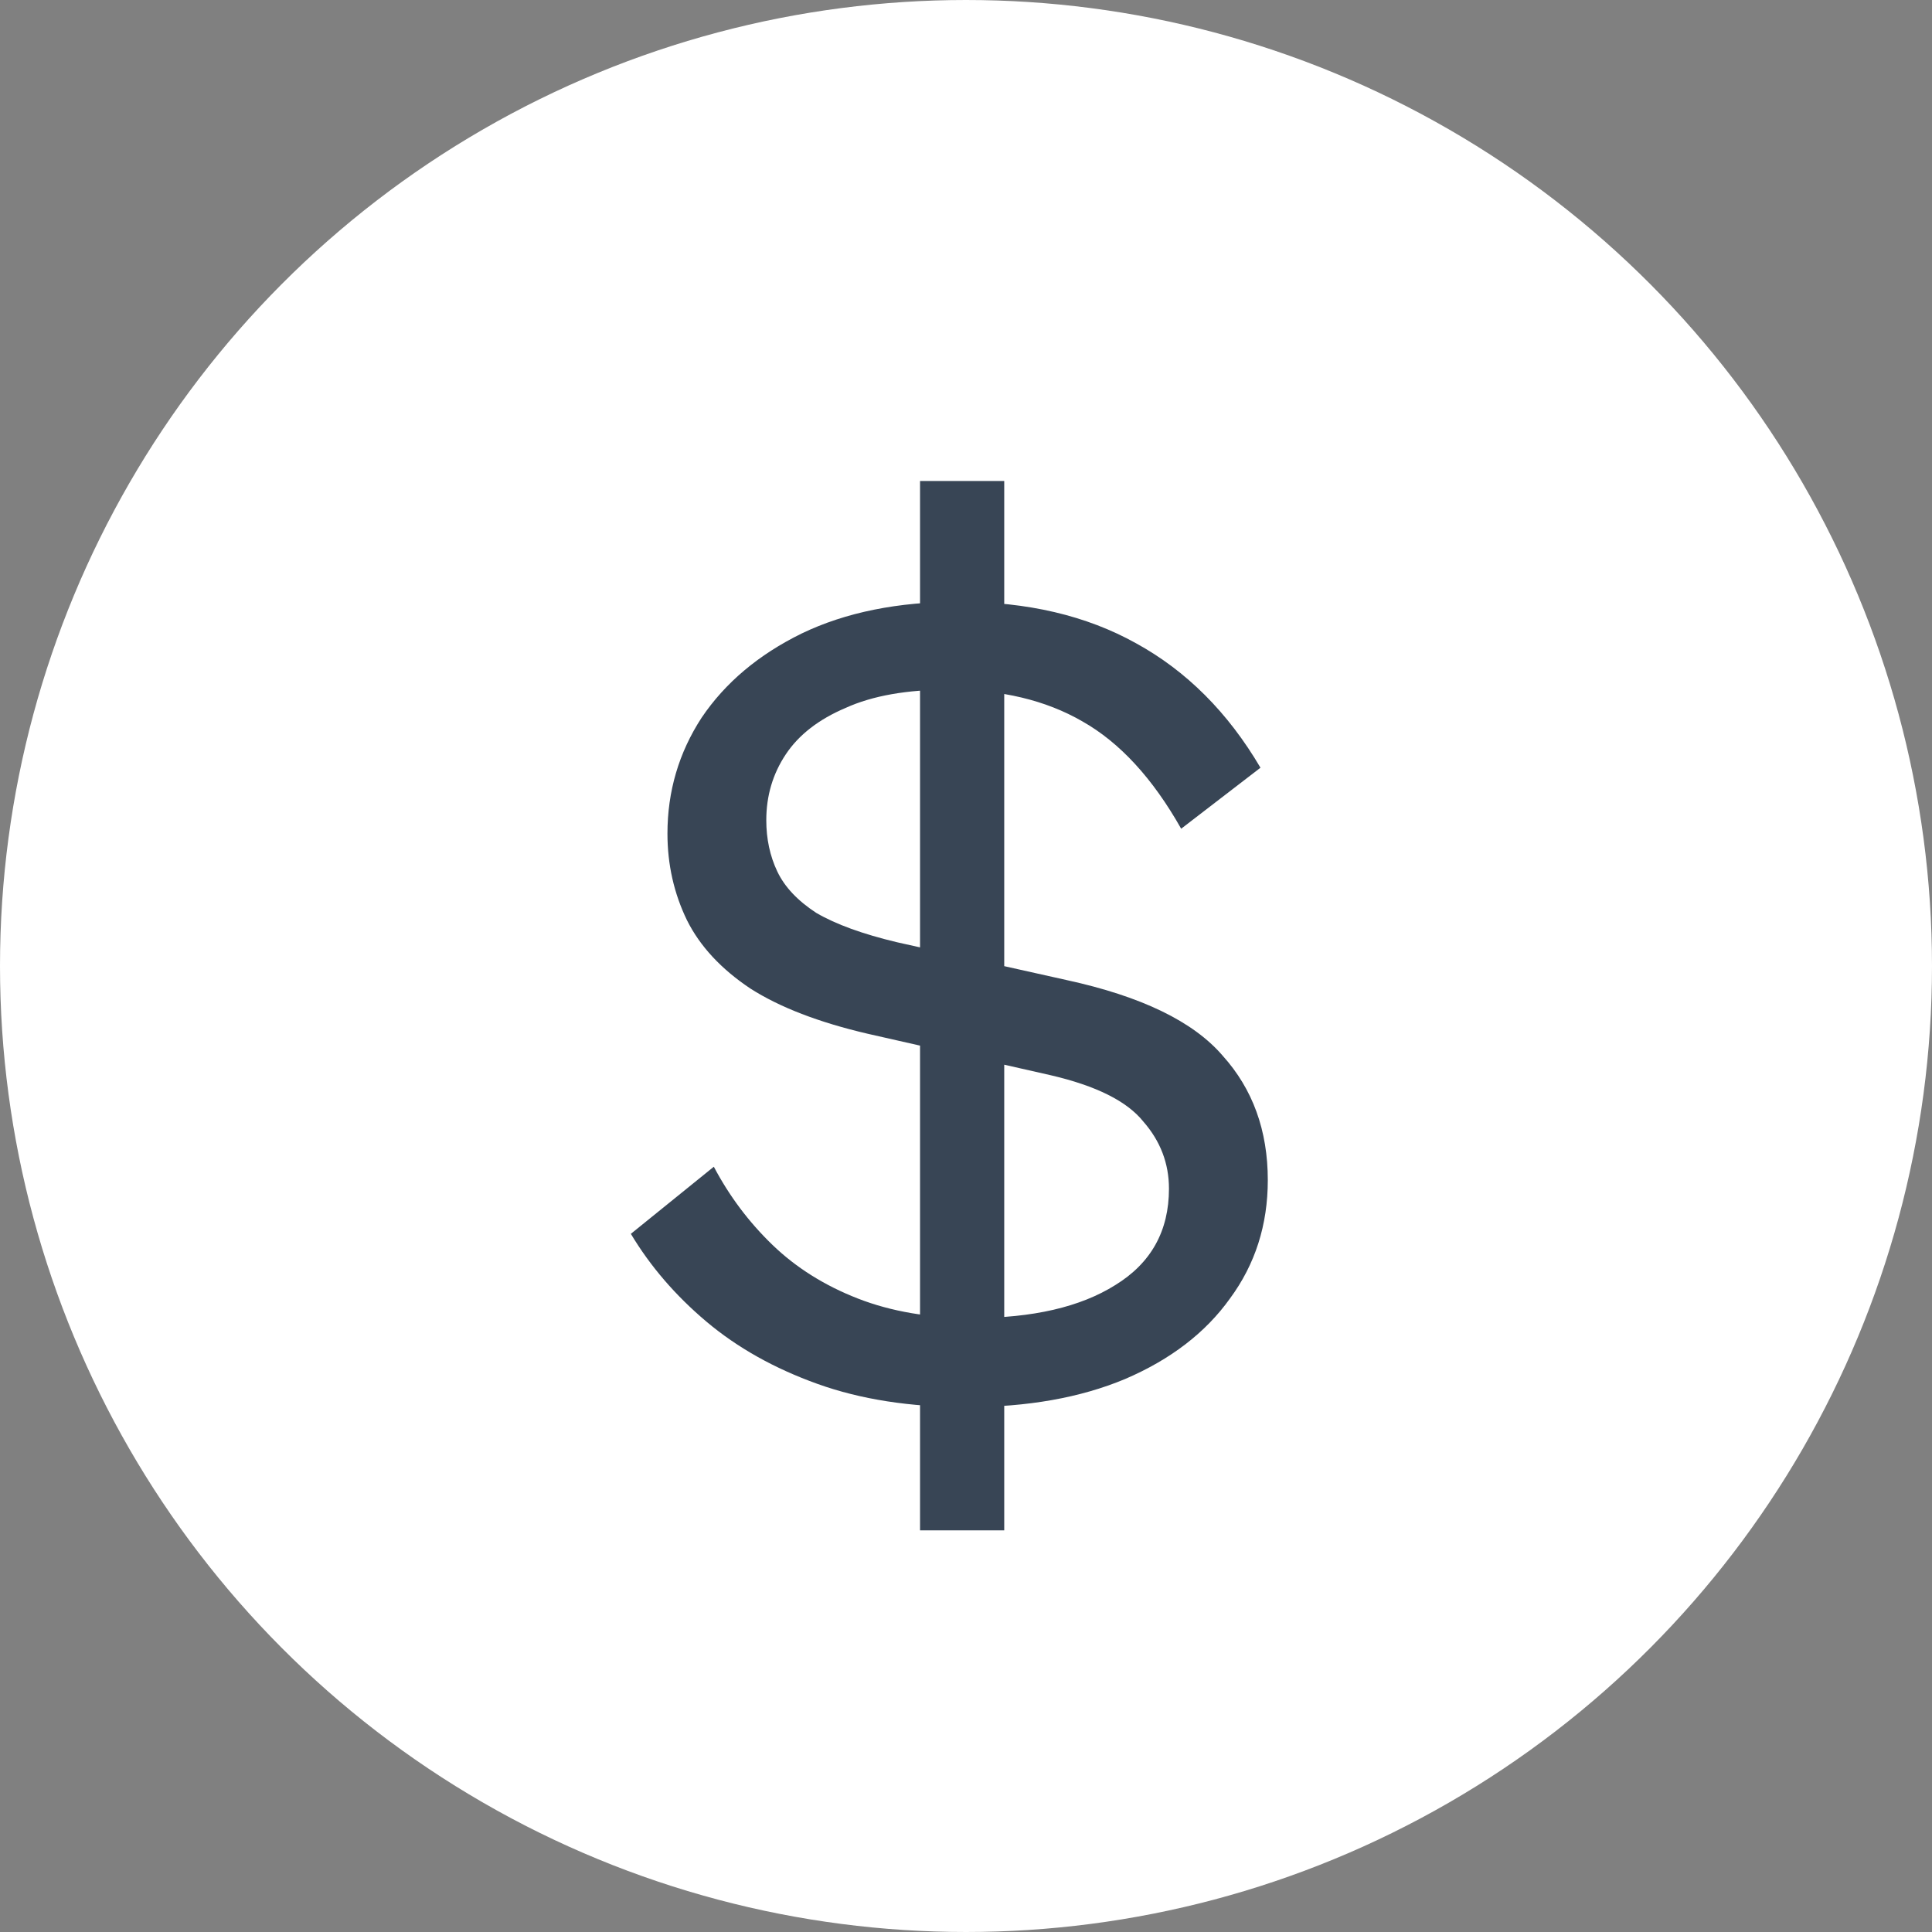 <svg width="19" height="19" viewBox="0 0 19 19" fill="none" xmlns="http://www.w3.org/2000/svg">
<rect x="0" y="0" width="19" height="19" fill="#808080" stroke="none"/>
<circle cx="9.5" cy="9.5" r="9" fill="white" stroke="white"/>
<path d="M9.504 13.838C8.952 13.838 8.464 13.762 8.04 13.61C7.616 13.458 7.252 13.254 6.948 12.998C6.644 12.742 6.396 12.454 6.204 12.134L7.02 11.474C7.172 11.762 7.364 12.018 7.596 12.242C7.828 12.466 8.108 12.642 8.436 12.77C8.764 12.898 9.14 12.962 9.564 12.962C10.156 12.962 10.624 12.854 10.968 12.638C11.32 12.422 11.496 12.106 11.496 11.69C11.496 11.442 11.412 11.222 11.244 11.03C11.084 10.83 10.78 10.678 10.332 10.574L8.532 10.166C8.052 10.054 7.668 9.906 7.38 9.722C7.092 9.53 6.884 9.306 6.756 9.05C6.628 8.786 6.564 8.502 6.564 8.198C6.564 7.782 6.676 7.402 6.9 7.058C7.132 6.714 7.46 6.438 7.884 6.23C8.316 6.022 8.832 5.918 9.432 5.918C10.104 5.918 10.684 6.054 11.172 6.326C11.668 6.598 12.076 7.006 12.396 7.55L11.616 8.15C11.336 7.654 11.012 7.302 10.644 7.094C10.284 6.886 9.848 6.782 9.336 6.782C8.92 6.782 8.58 6.842 8.316 6.962C8.052 7.074 7.856 7.226 7.728 7.418C7.6 7.61 7.536 7.826 7.536 8.066C7.536 8.25 7.572 8.418 7.644 8.57C7.716 8.722 7.844 8.858 8.028 8.978C8.22 9.09 8.484 9.186 8.82 9.266L10.488 9.638C11.224 9.798 11.736 10.046 12.024 10.382C12.32 10.71 12.468 11.118 12.468 11.606C12.468 12.046 12.344 12.434 12.096 12.77C11.856 13.106 11.512 13.37 11.064 13.562C10.624 13.746 10.104 13.838 9.504 13.838ZM9.048 15.05V4.73H9.876V15.05H9.048Z" fill="#384555"/>
</svg>
